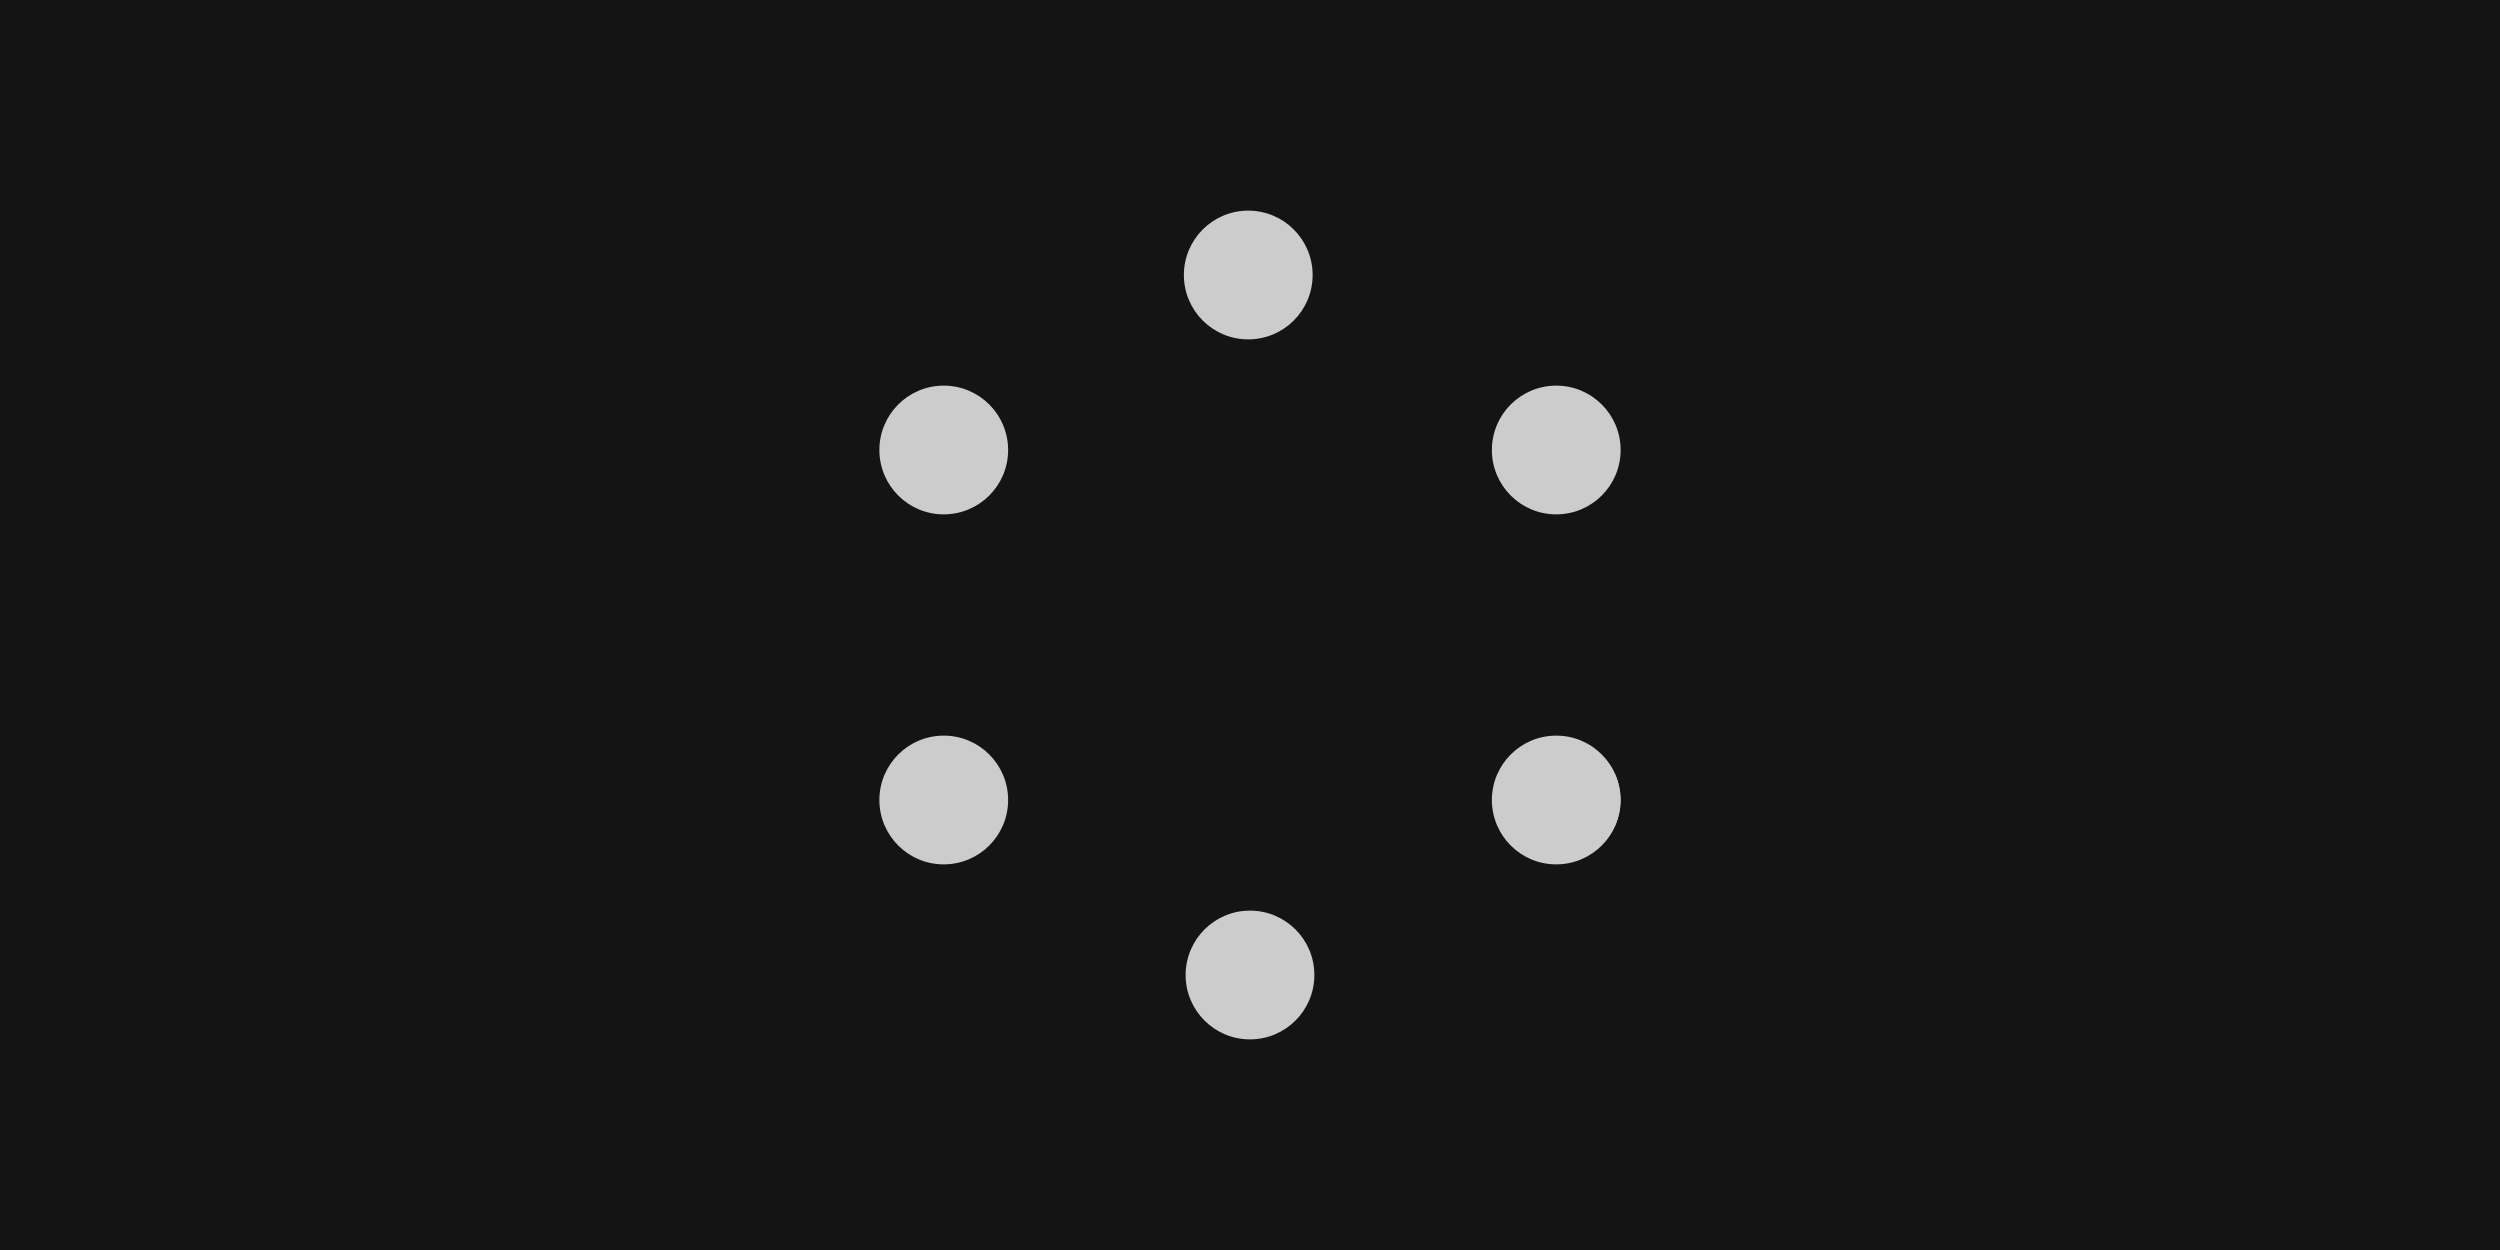 <?xml version="1.0" encoding="UTF-8" standalone="no"?>
<!-- Created with Friction - https://friction.graphics -->

<svg xmlns:xlink="http://www.w3.org/1999/xlink" xmlns="http://www.w3.org/2000/svg" viewBox="0 0 2000 1000">
 <g transform="translate(5 5)">
  <g transform="translate(0 0)">
   <g transform="rotate(0)">
    <g transform="scale(1 1)">
     <g transform="skewX(0) skewY(0)">
      <g transform="translate(-5 -5)" opacity="1">
       <rect stroke-linejoin="round" stroke-width="10" id="RectangleBox" rx="0" stroke-linecap="round" width="2000" y="0" height="1000" fill="rgba(20, 20, 20, 1)" x="0" ry="0" stroke="rgba(20, 20, 20, 1)"/>
      </g>
     </g>
    </g>
   </g>
  </g>
 </g>
 <g transform="translate(499.301 500)">
  <g transform="translate(500.699 0)">
   <g transform="rotate(0)">
    <g transform="scale(1 1)">
     <g transform="skewX(0) skewY(0)">
      <g transform="translate(-499.301 -500)" opacity="1">
       <g id="Group">
        <g transform="translate(475 305)">
         <g transform="translate(-96.656 -16.824)">
          <g transform="rotate(-120)">
           <g transform="scale(1.4 1.4)">
            <g transform="skewX(0) skewY(0)">
             <g transform="translate(-475 -305)">
              <path stroke-linejoin="miter" stroke-width="18" id="crta6" d="M0 0" stroke-linecap="round" fill-rule="evenodd" fill="rgba(204, 204, 204, 1)" stroke="rgba(204, 204, 204, 1)">
               <animate calcMode="spline" values="M474.92 356.455C474.92 356.455 475 360 475 360;M474.92 356.455C474.92 356.455 475 360 475 360;M475.493 209.987C475.493 209.987 475 360 475 360;M475.493 209.987C475.493 209.987 475 360 475 360" keyTimes="0;0.15;0.243;1" attributeName="d" fill="freeze" keySplines="0 0 1 1;0 0 1 1;0 0 1 1" dur="6s"/>
              </path>
              <animate calcMode="spline" values="0;0;1;1" keyTimes="0;0.147;0.15;1" attributeName="opacity" fill="freeze" keySplines="0 0 1 1;0 0 1 1;0 0 1 1" dur="6s"/>
             </g>
            </g>
           </g>
          </g>
         </g>
        </g>
        <g transform="translate(125 295)">
         <g transform="translate(130.699 205)">
          <g transform="rotate(0)">
           <g transform="scale(1.4 1.4)">
            <g transform="skewX(0) skewY(0)">
             <g transform="translate(-125 -295)">
              <path stroke-linejoin="miter" stroke-width="18" id="crta5" d="M0 0" stroke-linecap="round" fill-rule="evenodd" fill="rgba(204, 204, 204, 1)" stroke="rgba(204, 204, 204, 1)">
               <animate calcMode="spline" values="M125 240C125 240 125 242.888 125 242.888;M125 240C125 240 125 242.888 125 242.888;M125 240C125 240 124.867 387.607 124.867 387.607;M125 240C125 240 124.867 387.607 124.867 387.607" keyTimes="0;0.34;0.453;1" attributeName="d" fill="freeze" keySplines="0 0 1 1;0 0 1 1;0 0 1 1" dur="6s"/>
              </path>
              <animate calcMode="spline" values="0;0;1;1" keyTimes="0;0.337;0.34;1" attributeName="opacity" fill="freeze" keySplines="0 0 1 1;0 0 1 1;0 0 1 1" dur="6s"/>
             </g>
            </g>
           </g>
          </g>
         </g>
        </g>
        <g transform="translate(475 305)">
         <g transform="translate(-99.461 404.081)">
          <g transform="rotate(120)">
           <g transform="scale(1.4 1.4)">
            <g transform="skewX(0) skewY(0)">
             <g transform="translate(-475 -305)">
              <path stroke-linejoin="miter" stroke-width="18" id="crta4" d="M0 0" stroke-linecap="round" fill-rule="evenodd" fill="rgba(204, 204, 204, 1)" stroke="rgba(204, 204, 204, 1)">
               <animate calcMode="spline" values="M475.756 358.157C475.756 358.157 475 360 475 360;M475.756 358.157C475.756 358.157 475 360 475 360;M473.153 208.908C473.153 208.908 475 360 475 360;M473.153 208.908C473.153 208.908 475 360 475 360" keyTimes="0;0.55;0.67;1" attributeName="d" fill="freeze" keySplines="0 0 1 1;0 0 1 1;0 0 1 1" dur="6s"/>
              </path>
              <animate calcMode="spline" values="0;0;1;1" keyTimes="0;0.547;0.55;1" attributeName="opacity" fill="freeze" keySplines="0 0 1 1;0 0 1 1;0 0 1 1" dur="6s"/>
             </g>
            </g>
           </g>
          </g>
         </g>
        </g>
        <g transform="translate(475 305)">
         <g transform="translate(151.061 404.184)">
          <g transform="rotate(-120)">
           <g transform="scale(1.4 1.4)">
            <g transform="skewX(0) skewY(0)">
             <g transform="translate(-475 -305)">
              <path stroke-linejoin="bevel" stroke-width="18" id="crta3" d="M0 0" stroke-linecap="round" fill-rule="evenodd" fill="rgba(204, 204, 204, 1)" stroke="rgba(204, 204, 204, 1)">
               <animate calcMode="spline" values="M474.49 357.731C474.49 357.731 475 360 475 360;M474.49 357.731C474.49 357.731 475 360 475 360;M480.304 202.92C480.304 202.92 475 360 475 360;M480.304 202.92C480.304 202.92 475 360 475 360" keyTimes="0;0.55;0.67;1" attributeName="d" fill="freeze" keySplines="0 0 1 1;0 0 1 1;0 0 1 1" dur="6s"/>
              </path>
              <animate calcMode="spline" values="0;0;1;1" keyTimes="0;0.547;0.55;1" attributeName="opacity" fill="freeze" keySplines="0 0 1 1;0 0 1 1;0 0 1 1" dur="6s"/>
             </g>
            </g>
           </g>
          </g>
         </g>
        </g>
        <g transform="translate(475 305)">
         <g transform="translate(270.699 195)">
          <g transform="rotate(0)">
           <g transform="scale(1.4 1.4)">
            <g transform="skewX(0) skewY(0)">
             <g transform="translate(-475 -305)">
              <path stroke-linejoin="miter" stroke-width="18" id="crta2" d="M0 0" stroke-linecap="round" fill-rule="evenodd" fill="rgba(204, 204, 204, 1)" stroke="rgba(204, 204, 204, 1)">
               <animate calcMode="spline" values="M475 250C475 250 474.99 252.481 474.99 252.481;M475 250C475 250 474.99 252.481 474.99 252.481;M475 250C475 250 475 397.474 475 397.474;M475 250C475 250 475 397.474 475 397.474" keyTimes="0;0.34;0.453;1" attributeName="d" fill="freeze" keySplines="0 0 1 1;0 0 1 1;0 0 1 1" dur="6s"/>
              </path>
              <animate calcMode="spline" values="0;0;1;1" keyTimes="0;0.337;0.34;1" attributeName="opacity" fill="freeze" keySplines="0 0 1 1;0 0 1 1;0 0 1 1" dur="6s"/>
             </g>
            </g>
           </g>
          </g>
         </g>
        </g>
        <g transform="translate(475 305)">
         <g transform="translate(148.108 -16.14)">
          <g transform="rotate(120)">
           <g transform="scale(1.4 1.4)">
            <g transform="skewX(0) skewY(0)">
             <g transform="translate(-475 -305)">
              <path stroke-linejoin="miter" stroke-width="18" id="crta1" d="M0 0" stroke-linecap="round" fill-rule="evenodd" fill="rgba(204, 204, 204, 1)" stroke="rgba(204, 204, 204, 1)">
               <animate calcMode="spline" values="M475.002 358.955C475.002 358.955 475 360 475 360;M475.002 358.955C475.002 358.955 475 360 475 360;M475.081 211.849C475.081 211.849 475 360 475 360;M475.081 211.849C475.081 211.849 475 360 475 360" keyTimes="0;0.15;0.243;1" attributeName="d" fill="freeze" keySplines="0 0 1 1;0 0 1 1;0 0 1 1" dur="6s"/>
              </path>
              <animate calcMode="spline" values="0;0;1;1" keyTimes="0;0.147;0.15;1" attributeName="opacity" fill="freeze" keySplines="0 0 1 1;0 0 1 1;0 0 1 1" dur="6s"/>
             </g>
            </g>
           </g>
          </g>
         </g>
        </g>
        <g transform="translate(125 200)">
         <g transform="translate(129.301 160)">
          <g transform="rotate(0)">
           <g>
            <animateTransform type="scale" calcMode="spline" values="0 1;0 1;1.4 1;1.4 1" keyTimes="0;0.24;0.34;1" attributeName="transform" fill="freeze" keySplines="0 0 1 1;0 0 1 1;0 0 1 1" dur="6s"/>
            <g>
             <animateTransform type="scale" calcMode="spline" values="1 0;1 0;1 1.4;1 1.4" keyTimes="0;0.24;0.34;1" attributeName="transform" fill="freeze" keySplines="0 0 1 1;0 0 1 1;0 0 1 1" dur="6s"/>
             <g transform="skewX(0) skewY(0)">
              <g transform="translate(-125 -200)" opacity="1">
               <path stroke-linejoin="miter" stroke-width="1" id="krug6" d="M175 200C175 227.614 152.614 250 125 250C97.386 250 75 227.614 75 200C75 172.386 97.386 150 125 150C152.614 150 175 172.386 175 200Z" stroke-linecap="butt" fill-rule="evenodd" fill="rgba(204, 204, 204, 1)" stroke="none"/>
              </g>
             </g>
            </g>
           </g>
          </g>
         </g>
        </g>
        <g transform="translate(299 100)">
         <g transform="translate(-44.699 260)">
          <g transform="rotate(0)">
           <g>
            <animateTransform type="scale" calcMode="spline" values="0 1;0 1;2 1;2 1" keyTimes="0;0.273;0.34;1" attributeName="transform" fill="freeze" keySplines="0 0 1 1;0 0 1 1;0 0 1 1" dur="6s"/>
            <g>
             <animateTransform type="scale" calcMode="spline" values="1 0;1 0;1 2;1 2" keyTimes="0;0.273;0.34;1" attributeName="transform" fill="freeze" keySplines="0 0 1 1;0 0 1 1;0 0 1 1" dur="6s"/>
             <g transform="skewX(0) skewY(0)">
              <g transform="translate(-299 -100)">
               <path stroke-linejoin="miter" stroke-width="3" id="krug6b" d="M349 100C349 127.614 326.614 150 299 150C271.386 150 249 127.614 249 100C249 72.386 271.386 50 299 50C326.614 50 349 72.386 349 100Z" stroke-linecap="butt" fill-rule="evenodd" fill="rgba(204, 204, 204, 1)" stroke="rgba(204, 204, 204, 1)"/>
               <animate calcMode="spline" values="1;1;0;0" keyTimes="0;0.307;0.34;1" attributeName="opacity" fill="freeze" keySplines="0 0 1 1;0 0 1 1;0 0 1 1" dur="6s"/>
              </g>
             </g>
            </g>
           </g>
          </g>
         </g>
        </g>
        <g transform="translate(125 400)">
         <g transform="translate(129.301 240)">
          <g transform="rotate(0)">
           <g>
            <animateTransform type="scale" calcMode="spline" values="0 1;0 1;1.4 1;1.4 1" keyTimes="0;0.45;0.55;1" attributeName="transform" fill="freeze" keySplines="0 0 1 1;0 0 1 1;0 0 1 1" dur="6s"/>
            <g>
             <animateTransform type="scale" calcMode="spline" values="1 0;1 0;1 1.4;1 1.4" keyTimes="0;0.45;0.55;1" attributeName="transform" fill="freeze" keySplines="0 0 1 1;0 0 1 1;0 0 1 1" dur="6s"/>
             <g transform="skewX(0) skewY(0)">
              <g transform="translate(-125 -400)" opacity="1">
               <path stroke-linejoin="miter" stroke-width="1" id="krug5" d="M175 400C175 427.614 152.614 450 125 450C97.386 450 75 427.614 75 400C75 372.386 97.386 350 125 350C152.614 350 175 372.386 175 400Z" stroke-linecap="butt" fill-rule="evenodd" fill="rgba(204, 204, 204, 1)" stroke="none"/>
              </g>
             </g>
            </g>
           </g>
          </g>
         </g>
        </g>
        <g transform="translate(299 100)">
         <g transform="translate(-44.699 540)">
          <g transform="rotate(0)">
           <g>
            <animateTransform type="scale" calcMode="spline" values="0 1;0 1;2 1;2 1" keyTimes="0;0.483;0.55;1" attributeName="transform" fill="freeze" keySplines="0 0 1 1;0 0 1 1;0 0 1 1" dur="6s"/>
            <g>
             <animateTransform type="scale" calcMode="spline" values="1 0;1 0;1 2;1 2" keyTimes="0;0.483;0.55;1" attributeName="transform" fill="freeze" keySplines="0 0 1 1;0 0 1 1;0 0 1 1" dur="6s"/>
             <g transform="skewX(0) skewY(0)">
              <g transform="translate(-299 -100)">
               <path stroke-linejoin="miter" stroke-width="3" id="krug5b" d="M349 100C349 127.614 326.614 150 299 150C271.386 150 249 127.614 249 100C249 72.386 271.386 50 299 50C326.614 50 349 72.386 349 100Z" stroke-linecap="butt" fill-rule="evenodd" fill="rgba(204, 204, 204, 1)" stroke="rgba(204, 204, 204, 1)"/>
               <animate calcMode="spline" values="1;1;0;0" keyTimes="0;0.517;0.55;1" attributeName="opacity" fill="freeze" keySplines="0 0 1 1;0 0 1 1;0 0 1 1" dur="6s"/>
              </g>
             </g>
            </g>
           </g>
          </g>
         </g>
        </g>
        <g transform="translate(302 500)">
         <g transform="translate(200.099 280)">
          <g transform="rotate(0)">
           <g>
            <animateTransform type="scale" calcMode="spline" values="0 1;0 1;1.4 1;1.4 1" keyTimes="0;0.667;0.767;1" attributeName="transform" fill="freeze" keySplines="0 0 1 1;0 0 1 1;0 0 1 1" dur="6s"/>
            <g>
             <animateTransform type="scale" calcMode="spline" values="1 0;1 0;1 1.4;1 1.4" keyTimes="0;0.667;0.767;1" attributeName="transform" fill="freeze" keySplines="0 0 1 1;0 0 1 1;0 0 1 1" dur="6s"/>
             <g transform="skewX(0) skewY(0)">
              <g transform="translate(-302 -500)" opacity="1">
               <path stroke-linejoin="miter" stroke-width="1" id="krug4" d="M350 500C350 527.614 327.614 550 300 550C272.386 550 250 527.614 250 500C250 472.386 272.386 450 300 450C327.614 450 350 472.386 350 500Z" stroke-linecap="butt" fill-rule="evenodd" fill="rgba(204, 204, 204, 1)" stroke="none"/>
              </g>
             </g>
            </g>
           </g>
          </g>
         </g>
        </g>
        <g transform="translate(299 100)">
         <g transform="translate(200.299 680)">
          <g transform="rotate(0)">
           <g>
            <animateTransform type="scale" calcMode="spline" values="0 1;0 1;2 1;2 1" keyTimes="0;0.68;0.767;1" attributeName="transform" fill="freeze" keySplines="0 0 1 1;0 0 1 1;0 0 1 1" dur="6s"/>
            <g>
             <animateTransform type="scale" calcMode="spline" values="1 0;1 0;1 2;1 2" keyTimes="0;0.68;0.767;1" attributeName="transform" fill="freeze" keySplines="0 0 1 1;0 0 1 1;0 0 1 1" dur="6s"/>
             <g transform="skewX(0) skewY(0)">
              <g transform="translate(-299 -100)">
               <path stroke-linejoin="miter" stroke-width="3" id="krug4b" d="M349 100C349 127.614 326.614 150 299 150C271.386 150 249 127.614 249 100C249 72.386 271.386 50 299 50C326.614 50 349 72.386 349 100Z" stroke-linecap="butt" fill-rule="evenodd" fill="rgba(204, 204, 204, 1)" stroke="rgba(204, 204, 204, 1)"/>
               <animate calcMode="spline" values="1;1;0;0" keyTimes="0;0.733;0.767;1" attributeName="opacity" fill="freeze" keySplines="0 0 1 1;0 0 1 1;0 0 1 1" dur="6s"/>
              </g>
             </g>
            </g>
           </g>
          </g>
         </g>
        </g>
        <g transform="translate(475 400)">
         <g transform="translate(270.699 240)">
          <g transform="rotate(0)">
           <g>
            <animateTransform type="scale" calcMode="spline" values="0 1;0 1;1.4 1;1.4 1" keyTimes="0;0.45;0.55;1" attributeName="transform" fill="freeze" keySplines="0 0 1 1;0 0 1 1;0 0 1 1" dur="6s"/>
            <g>
             <animateTransform type="scale" calcMode="spline" values="1 0;1 0;1 1.4;1 1.4" keyTimes="0;0.45;0.55;1" attributeName="transform" fill="freeze" keySplines="0 0 1 1;0 0 1 1;0 0 1 1" dur="6s"/>
             <g transform="skewX(0) skewY(0)">
              <g transform="translate(-475 -400)" opacity="1">
               <path stroke-linejoin="miter" stroke-width="1" id="krug3" d="M525 400C525 427.614 502.614 450 475 450C447.386 450 425 427.614 425 400C425 372.386 447.386 350 475 350C502.614 350 525 372.386 525 400Z" stroke-linecap="butt" fill-rule="evenodd" fill="rgba(204, 204, 204, 1)" stroke="none"/>
              </g>
             </g>
            </g>
           </g>
          </g>
         </g>
        </g>
        <g transform="translate(299 100)">
         <g transform="translate(445.301 540)">
          <g transform="rotate(0)">
           <g>
            <animateTransform type="scale" calcMode="spline" values="0 1;0 1;2 1;2 1" keyTimes="0;0.483;0.55;1" attributeName="transform" fill="freeze" keySplines="0 0 1 1;0 0 1 1;0 0 1 1" dur="6s"/>
            <g>
             <animateTransform type="scale" calcMode="spline" values="1 0;1 0;1 2;1 2" keyTimes="0;0.483;0.55;1" attributeName="transform" fill="freeze" keySplines="0 0 1 1;0 0 1 1;0 0 1 1" dur="6s"/>
             <g transform="skewX(0) skewY(0)">
              <g transform="translate(-299 -100)">
               <path stroke-linejoin="miter" stroke-width="3" id="krug3b" d="M349 100C349 127.614 326.614 150 299 150C271.386 150 249 127.614 249 100C249 72.386 271.386 50 299 50C326.614 50 349 72.386 349 100Z" stroke-linecap="butt" fill-rule="evenodd" fill="rgba(204, 204, 204, 1)" stroke="rgba(204, 204, 204, 1)"/>
               <animate calcMode="spline" values="1;1;0;0" keyTimes="0;0.517;0.55;1" attributeName="opacity" fill="freeze" keySplines="0 0 1 1;0 0 1 1;0 0 1 1" dur="6s"/>
              </g>
             </g>
            </g>
           </g>
          </g>
         </g>
        </g>
        <g transform="translate(475 200)">
         <g transform="translate(269.301 160)">
          <g transform="rotate(0)">
           <g>
            <animateTransform type="scale" calcMode="spline" values="0 1;0 1;1.4 1;1.4 1" keyTimes="0;0.24;0.34;1" attributeName="transform" fill="freeze" keySplines="0 0 1 1;0 0 1 1;0 0 1 1" dur="6s"/>
            <g>
             <animateTransform type="scale" calcMode="spline" values="1 0;1 0;1 1.4;1 1.4" keyTimes="0;0.24;0.34;1" attributeName="transform" fill="freeze" keySplines="0 0 1 1;0 0 1 1;0 0 1 1" dur="6s"/>
             <g transform="skewX(0) skewY(0)">
              <g transform="translate(-475 -200)" opacity="1">
               <path stroke-linejoin="miter" stroke-width="1" id="krug2" d="M525 200C525 227.614 502.614 250 475 250C447.386 250 425 227.614 425 200C425 172.386 447.386 150 475 150C502.614 150 525 172.386 525 200Z" stroke-linecap="butt" fill-rule="evenodd" fill="rgba(204, 204, 204, 1)" stroke="none"/>
              </g>
             </g>
            </g>
           </g>
          </g>
         </g>
        </g>
        <g transform="translate(299 100)">
         <g transform="translate(445.301 260)">
          <g transform="rotate(0)">
           <g>
            <animateTransform type="scale" calcMode="spline" values="0 1;0 1;2 1;2 1" keyTimes="0;0.273;0.34;1" attributeName="transform" fill="freeze" keySplines="0 0 1 1;0 0 1 1;0 0 1 1" dur="6s"/>
            <g>
             <animateTransform type="scale" calcMode="spline" values="1 0;1 0;1 2;1 2" keyTimes="0;0.273;0.34;1" attributeName="transform" fill="freeze" keySplines="0 0 1 1;0 0 1 1;0 0 1 1" dur="6s"/>
             <g transform="skewX(0) skewY(0)">
              <g transform="translate(-299 -100)">
               <path stroke-linejoin="miter" stroke-width="3" id="krug2b" d="M349 100C349 127.614 326.614 150 299 150C271.386 150 249 127.614 249 100C249 72.386 271.386 50 299 50C326.614 50 349 72.386 349 100Z" stroke-linecap="butt" fill-rule="evenodd" fill="rgba(204, 204, 204, 1)" stroke="rgba(204, 204, 204, 1)"/>
               <animate calcMode="spline" values="1;1;0;0" keyTimes="0;0.307;0.34;1" attributeName="opacity" fill="freeze" keySplines="0 0 1 1;0 0 1 1;0 0 1 1" dur="6s"/>
              </g>
             </g>
            </g>
           </g>
          </g>
         </g>
        </g>
        <g transform="translate(299 100)">
         <g transform="translate(198.901 120)">
          <g transform="rotate(0)">
           <g>
            <animateTransform type="scale" calcMode="spline" values="0 1;0 1;1.4 1;1.4 1" keyTimes="0;0.047;0.14;1" attributeName="transform" fill="freeze" keySplines="0 0 1 1;0 0 1 1;0 0 1 1" dur="6s"/>
            <g>
             <animateTransform type="scale" calcMode="spline" values="1 0;1 0;1 1.4;1 1.4" keyTimes="0;0.047;0.14;1" attributeName="transform" fill="freeze" keySplines="0 0 1 1;0 0 1 1;0 0 1 1" dur="6s"/>
             <g transform="skewX(0) skewY(0)">
              <g transform="translate(-299 -100)" opacity="1">
               <path stroke-linejoin="miter" stroke-width="1" id="krug1" d="M349 100C349 127.614 326.614 150 299 150C271.386 150 249 127.614 249 100C249 72.386 271.386 50 299 50C326.614 50 349 72.386 349 100Z" stroke-linecap="butt" fill-rule="evenodd" fill="rgba(204, 204, 204, 1)" stroke="none"/>
              </g>
             </g>
            </g>
           </g>
          </g>
         </g>
        </g>
        <g transform="translate(299 100)">
         <g transform="translate(198.901 120)">
          <g transform="rotate(0)">
           <g>
            <animateTransform type="scale" calcMode="spline" values="0 1;0 1;2 1;2 1" keyTimes="0;0.073;0.14;1" attributeName="transform" fill="freeze" keySplines="0 0 1 1;0 0 1 1;0 0 1 1" dur="6s"/>
            <g>
             <animateTransform type="scale" calcMode="spline" values="1 0;1 0;1 2;1 2" keyTimes="0;0.073;0.14;1" attributeName="transform" fill="freeze" keySplines="0 0 1 1;0 0 1 1;0 0 1 1" dur="6s"/>
             <g transform="skewX(0) skewY(0)">
              <g transform="translate(-299 -100)">
               <path stroke-linejoin="miter" stroke-width="3" id="krug1b" d="M349 100C349 127.614 326.614 150 299 150C271.386 150 249 127.614 249 100C249 72.386 271.386 50 299 50C326.614 50 349 72.386 349 100Z" stroke-linecap="butt" fill-rule="evenodd" fill="rgba(204, 204, 204, 1)" stroke="rgba(204, 204, 204, 1)"/>
               <animate calcMode="spline" values="1;1;0;0" keyTimes="0;0.107;0.14;1" attributeName="opacity" fill="freeze" keySplines="0 0 1 1;0 0 1 1;0 0 1 1" dur="6s"/>
              </g>
             </g>
            </g>
           </g>
          </g>
         </g>
        </g>
       </g>
      </g>
     </g>
    </g>
   </g>
  </g>
 </g>
 <g transform="translate(475 305)">
  <g transform="translate(523.913 -202.044)">
   <g transform="rotate(0)">
    <g transform="scale(1.4 2)">
     <g transform="skewX(0) skewY(0)">
      <g transform="translate(-475 -305)" opacity="1">
       <path stroke-linejoin="miter" stroke-width="18" id="crta0" d="M0 0" stroke-linecap="round" fill-rule="evenodd" fill="none" stroke="rgba(204, 204, 204, 1)">
        <animate calcMode="spline" values="M475 250C475 250 474.93 251.698 474.93 251.698;M475 250C475 250 474.93 251.698 474.93 251.698;M475 250C475 250 475 360 475 360;M475 250C475 250 475 360 475 360;M474.744 355.255C474.744 355.255 475 360 475 360;M474.744 355.255C474.744 355.255 475 360 475 360" keyTimes="0;0.013;0.053;0.55;0.65;1" attributeName="d" fill="freeze" keySplines="0 0 1 1;0 0 1 1;0 0 1 1;0 0 1 1;0 0 1 1" dur="6s"/>
       </path>
      </g>
     </g>
    </g>
   </g>
  </g>
 </g>
 <g transform="translate(475 305)">
  <g transform="translate(525 593.373)">
   <g transform="rotate(0)">
    <g transform="scale(1.4 2)">
     <g transform="skewX(0) skewY(0)">
      <g transform="translate(-475 -305)">
       <path stroke-linejoin="miter" stroke-width="18" id="crta1" d="M0 0" stroke-linecap="round" fill-rule="evenodd" fill="none" stroke="rgba(204, 204, 204, 1)">
        <animate calcMode="spline" values="M475 250C475 250 475 261.11 475 261.11;M475 250C475 250 475 261.11 475 261.11;M475 250C475 250 475 360 475 360;M475 250C475 250 475 360 475 360;M474.838 358.278C474.838 358.278 475 360 475 360;M475.229 365.221C475.229 365.221 475.392 366.943 475.392 366.943;M475.229 365.221C475.229 365.221 475.392 366.943 475.392 366.943" keyTimes="0;0.75;0.85;0.953;0.993;0.997;1" attributeName="d" fill="freeze" keySplines="0 0 1 1;0 0 1 1;0 0 1 1;0 0 1 1;0 0 1 1;0 0 1 1" dur="6s"/>
       </path>
       <animate calcMode="spline" values="0;0;1;1" keyTimes="0;0.747;0.75;1" attributeName="opacity" fill="freeze" keySplines="0 0 1 1;0 0 1 1;0 0 1 1" dur="6s"/>
      </g>
     </g>
    </g>
   </g>
  </g>
 </g>
 <defs/>
</svg>
